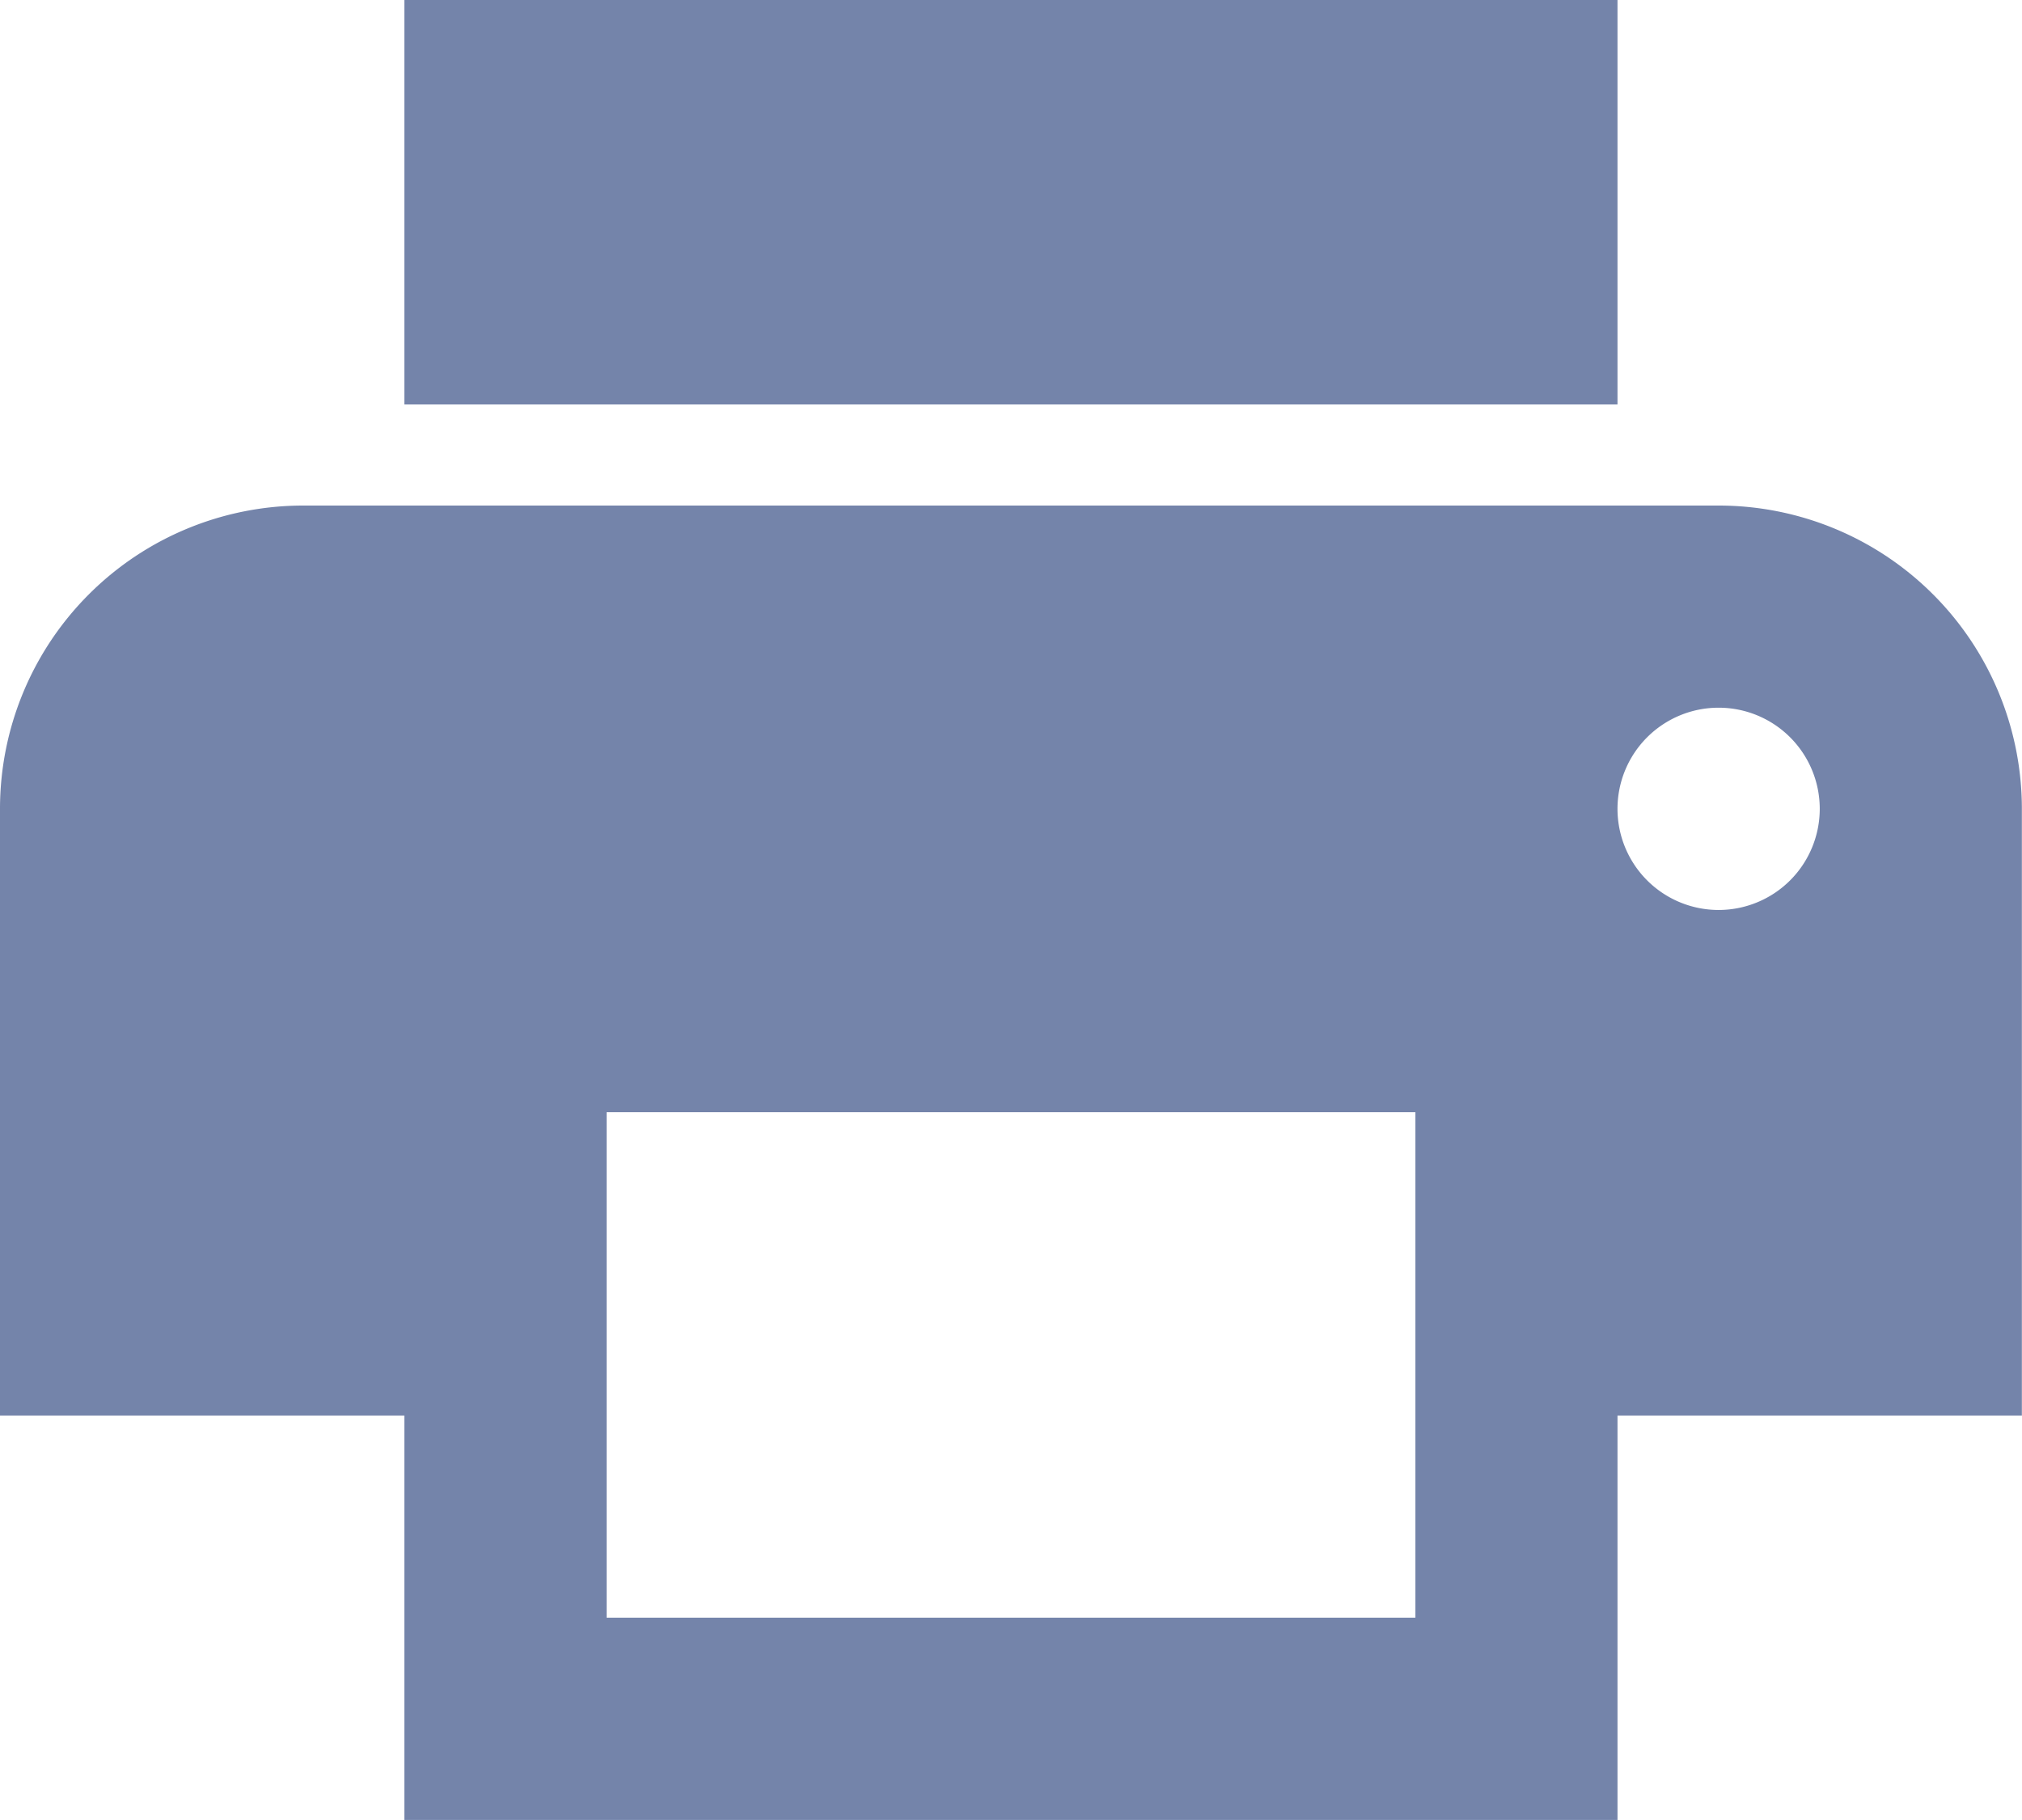 <svg xmlns="http://www.w3.org/2000/svg" width="15.556" height="14" viewBox="0 0 15.556 14"><defs><style>.a{fill:#7484aa;}</style></defs><path class="a" d="M14.444,3H5.111V6.111h9.333M15.222,10A.778.778,0,1,1,16,9.222a.778.778,0,0,1-.778.778m-2.333,5.444H6.667V11.556h6.222m2.333-4.667H4.333A2.333,2.333,0,0,0,2,9.222v4.667H5.111V17h9.333V13.889h3.111V9.222A2.333,2.333,0,0,0,15.222,6.889Z" transform="translate(-2 -3)"/></svg>